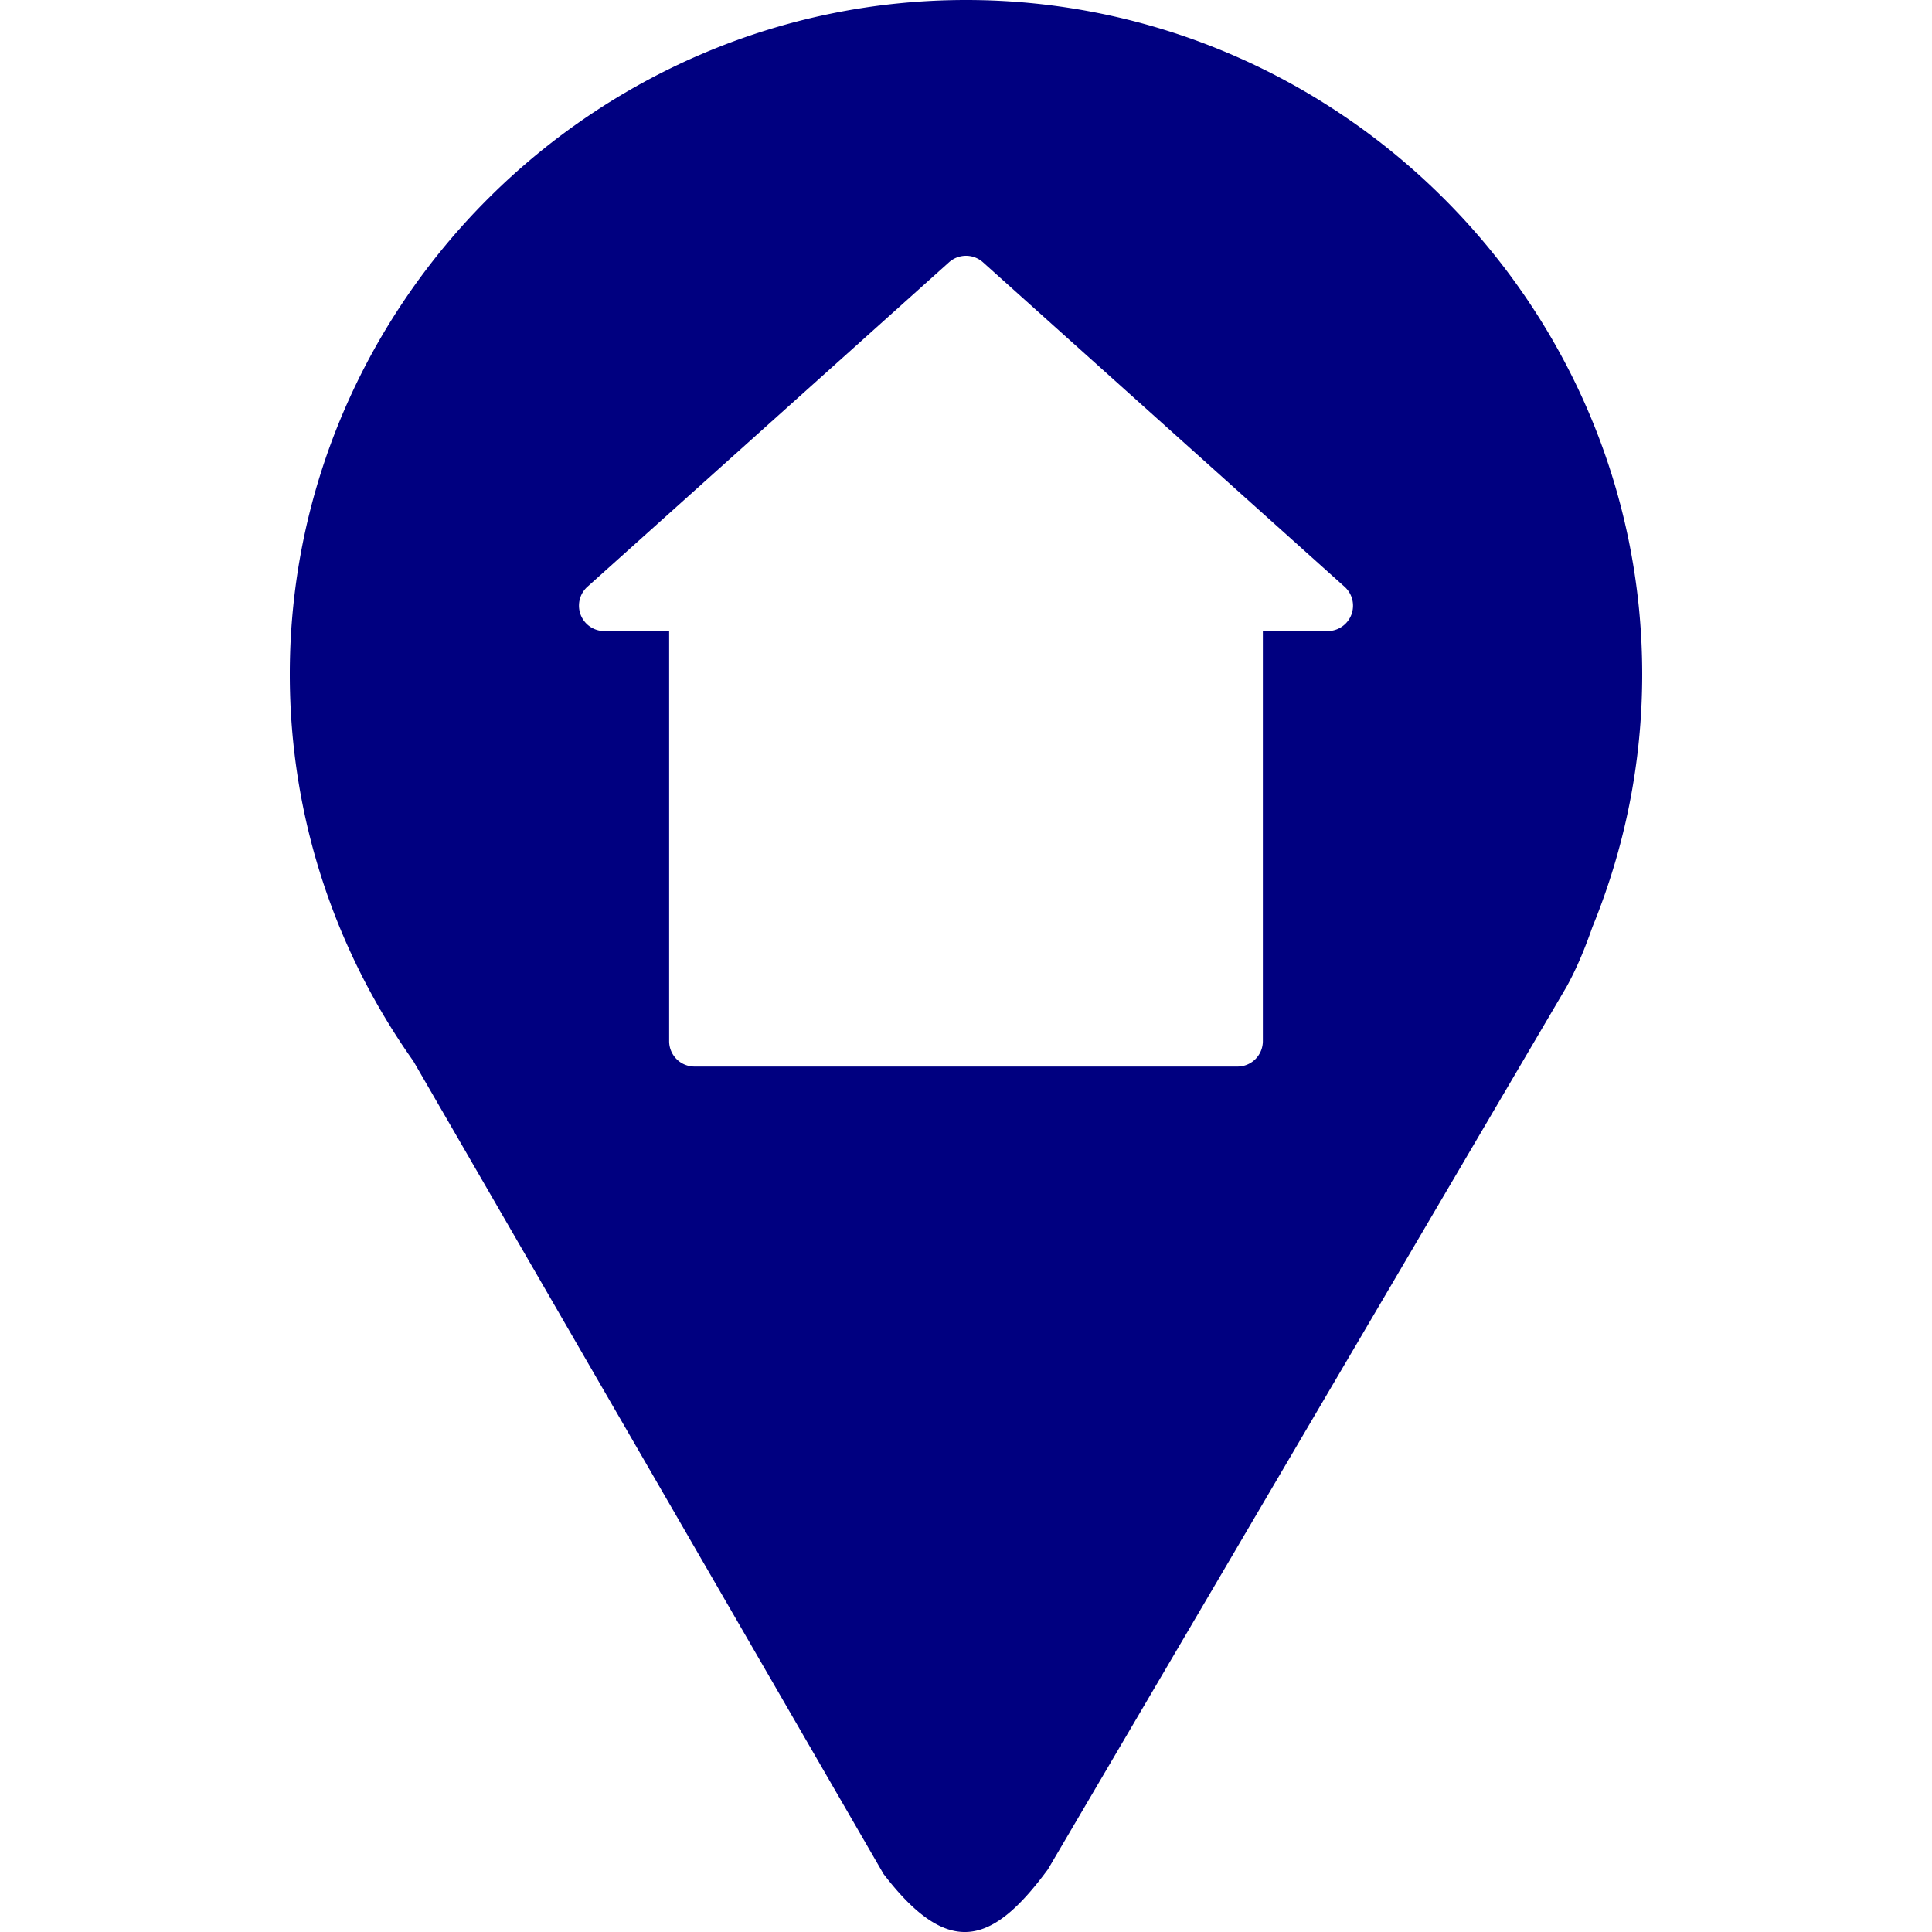 <?xml version="1.0" encoding="UTF-8" standalone="no"?>
<svg
   xmlns:dc="http://purl.org/dc/elements/1.1/"
   xmlns:cc="http://creativecommons.org/ns#"
   xmlns:rdf="http://www.w3.org/1999/02/22-rdf-syntax-ns#"
   xmlns:svg="http://www.w3.org/2000/svg"
   xmlns="http://www.w3.org/2000/svg"
   xmlns:sodipodi="http://sodipodi.sourceforge.net/DTD/sodipodi-0.dtd"
   xmlns:inkscape="http://www.inkscape.org/namespaces/inkscape"
   version="1.1"
   width="100"
   height="100"
   id="svg4460"
   sodipodi:docname="poi-home.svg"
   inkscape:version="1.0 (4035a4fb49, 2020-05-01)">
  <sodipodi:namedview
     pagecolor="#ffffff"
     bordercolor="#666666"
     borderopacity="1"
     objecttolerance="10"
     gridtolerance="10"
     guidetolerance="10"
     inkscape:pageopacity="0"
     inkscape:pageshadow="2"
     inkscape:window-width="1920"
     inkscape:window-height="1017"
     id="namedview11"
     showgrid="false"
     inkscape:zoom="2.02"
     inkscape:cx="165.81781"
     inkscape:cy="189.21911"
     inkscape:window-x="-8"
     inkscape:window-y="-8"
     inkscape:window-maximized="1"
     inkscape:current-layer="svg4460"
     inkscape:document-rotation="0" />
  <defs
     id="defs4462" />
  <path
     d="M 50.002 0 C 30.764 0 15 15.719 15 34.902 C 15 42.335 17.374 49.241 21.393 54.92 L 45.73 96.994 C 49.139 101.447 51.404 100.602 54.238 96.76 L 81.084 51.076 C 81.626 50.095 82.051 49.051 82.422 47.984 C 84.079 43.937 85 39.523 85 34.902 C 85 15.719 69.24 4.7369516e-15 50.002 0 z M 49.998 13.24 A 1.315 1.315 0 0 1 50.879 13.576 L 69.594 30.369 A 1.315 1.315 0 0 1 68.715 32.664 L 65.365 32.664 L 65.365 53.891 A 1.315 1.315 0 0 1 64.051 55.205 L 35.949 55.205 A 1.315 1.315 0 0 1 34.635 53.891 L 34.635 32.664 L 31.285 32.664 A 1.315 1.315 0 0 1 30.406 30.369 L 49.121 13.576 A 1.315 1.315 0 0 1 49.998 13.24 z "
     style="fill:#000080;stroke-width:4.26"
     id="path4135" />
</svg>
